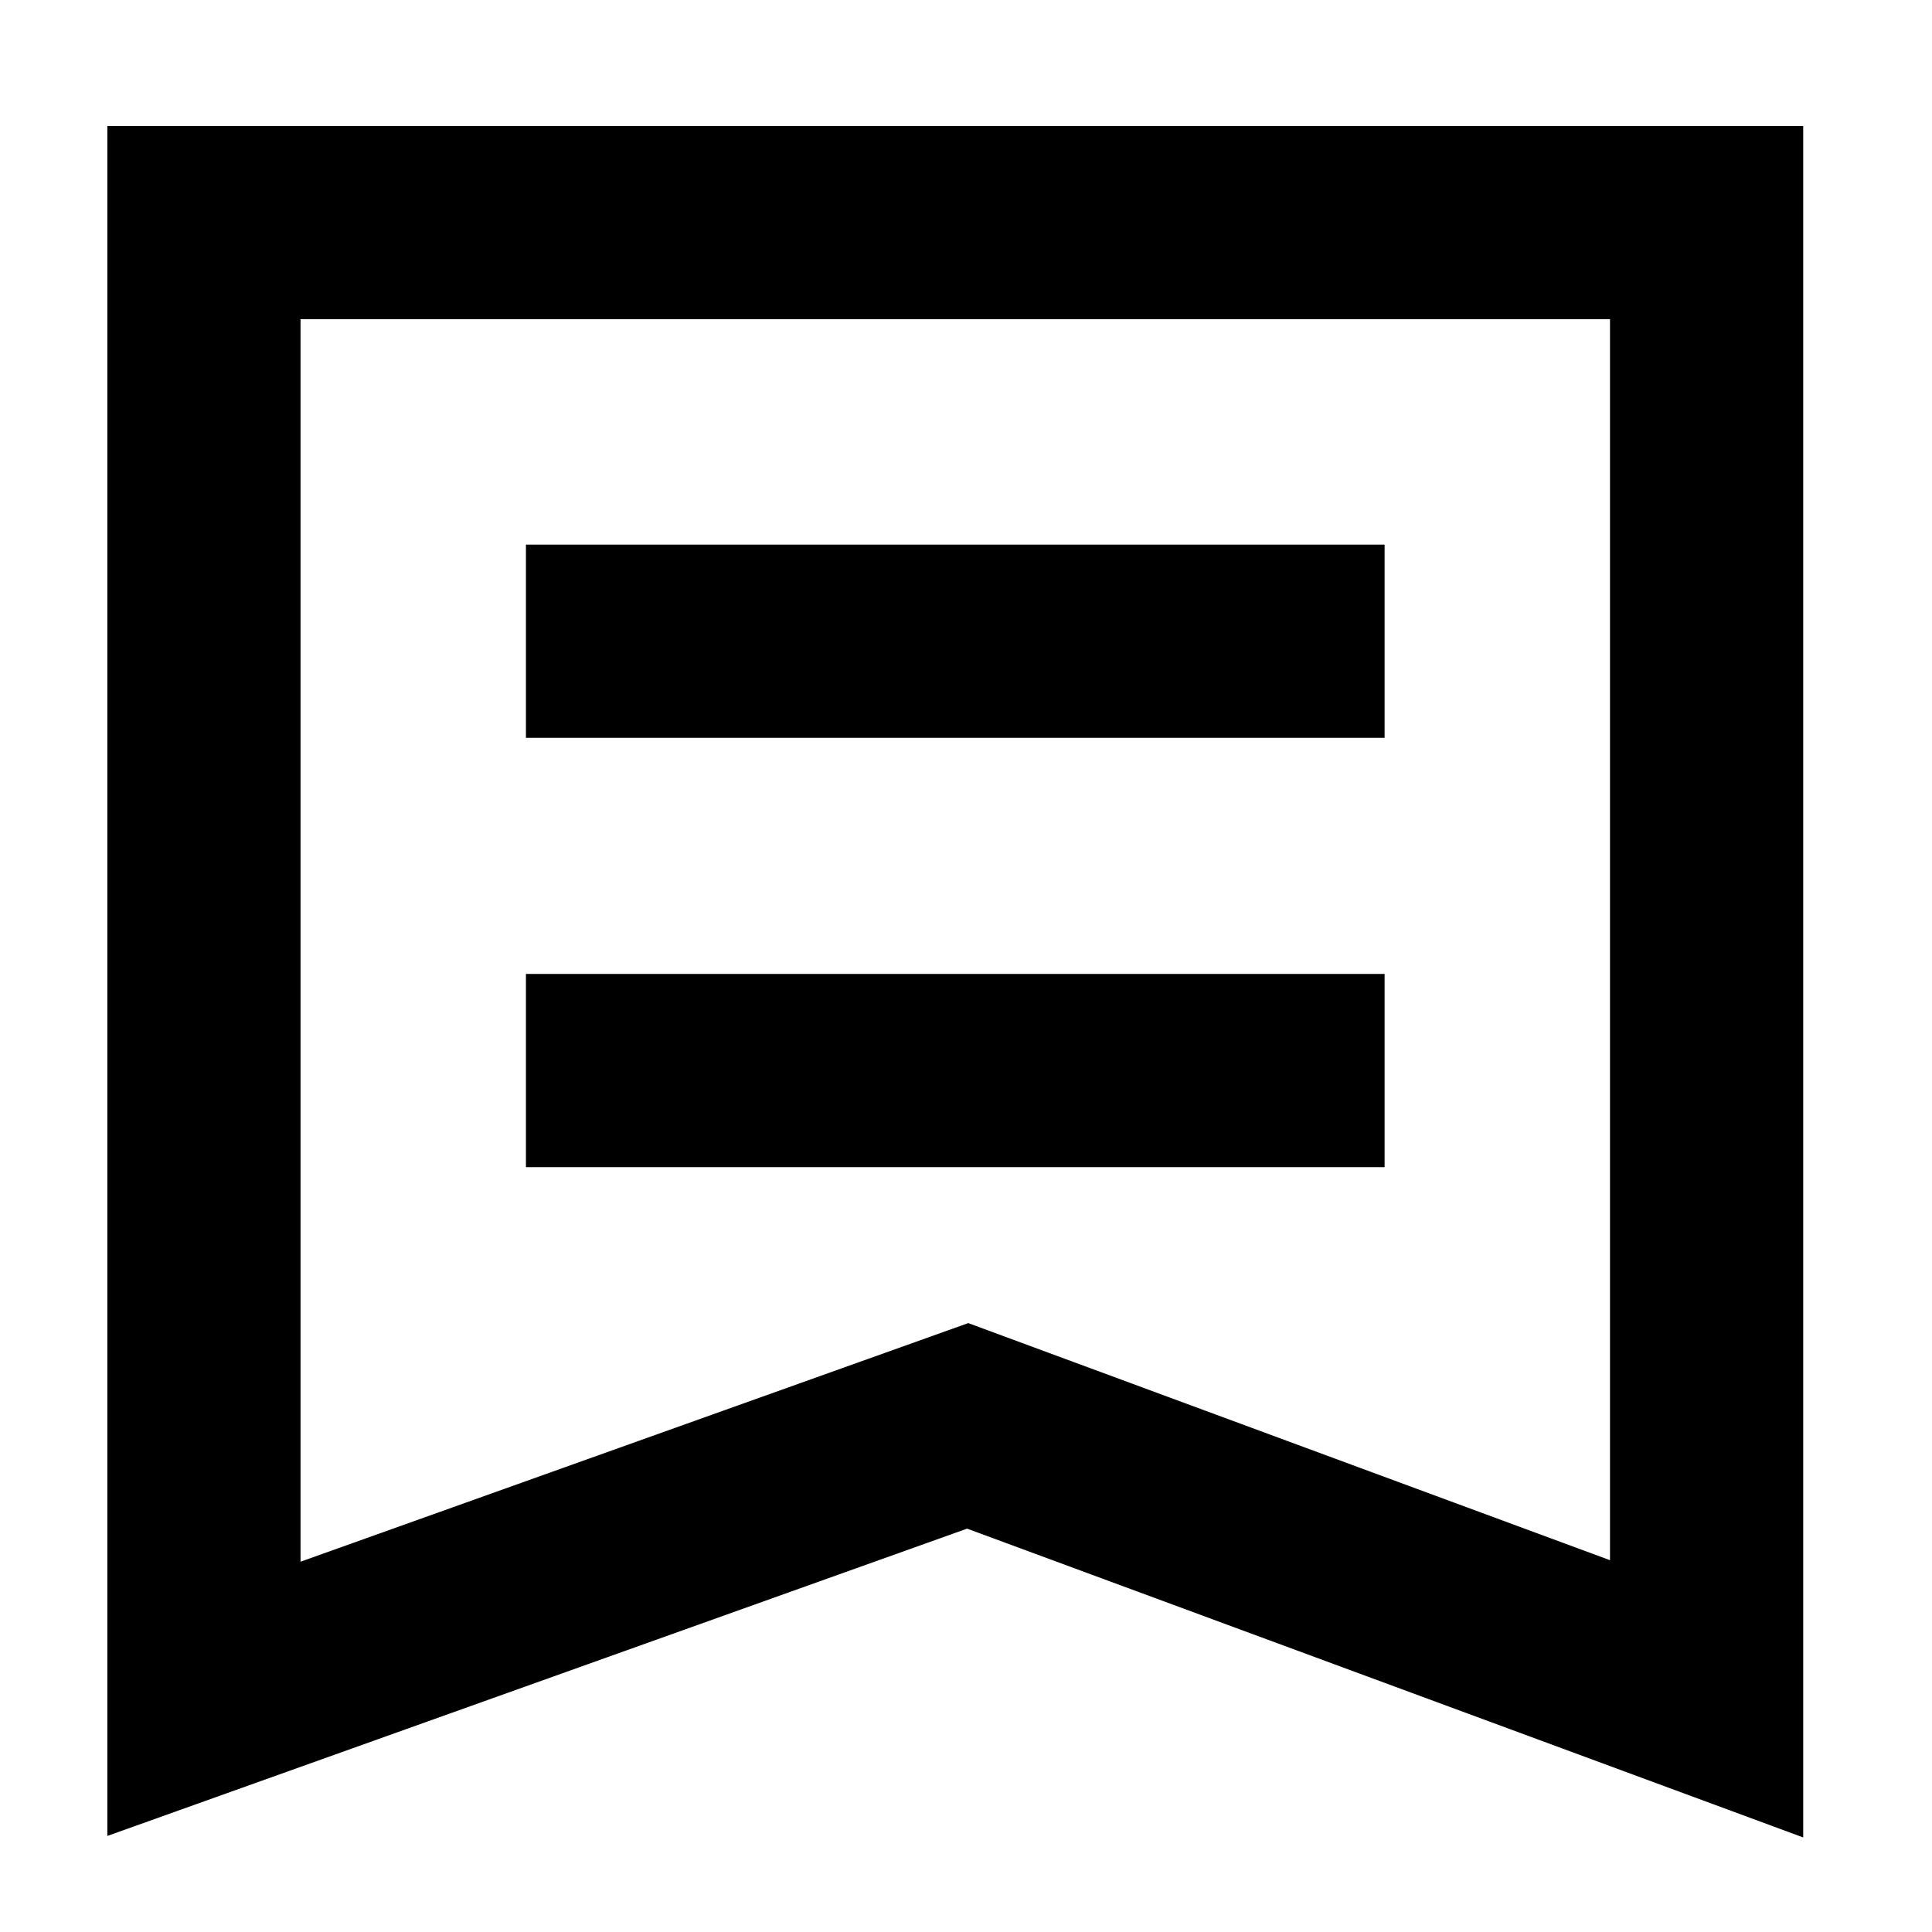 <?xml version="1.0" standalone="no"?>
<!DOCTYPE svg PUBLIC "-//W3C//DTD SVG 1.1//EN" "http://www.w3.org/Graphics/SVG/1.1/DTD/svg11.dtd">
<svg class="icon" style="width: 1em;height: 1em;vertical-align: middle;fill: currentColor;overflow: hidden;" viewBox="0 0 1024 1024" version="1.1" xmlns="http://www.w3.org/2000/svg"><path d="M955.733 66.788V973.88L512.57 810.21 56.889 973.085V66.788h898.844z m-102.4 102.4H159.29v658.545L513.195 701.27l340.138 125.668v-657.75zM733.867 516.21v102.4H278.756v-102.4h455.11z m0-227.556v102.4H278.756v-102.4h455.11z" /></svg>